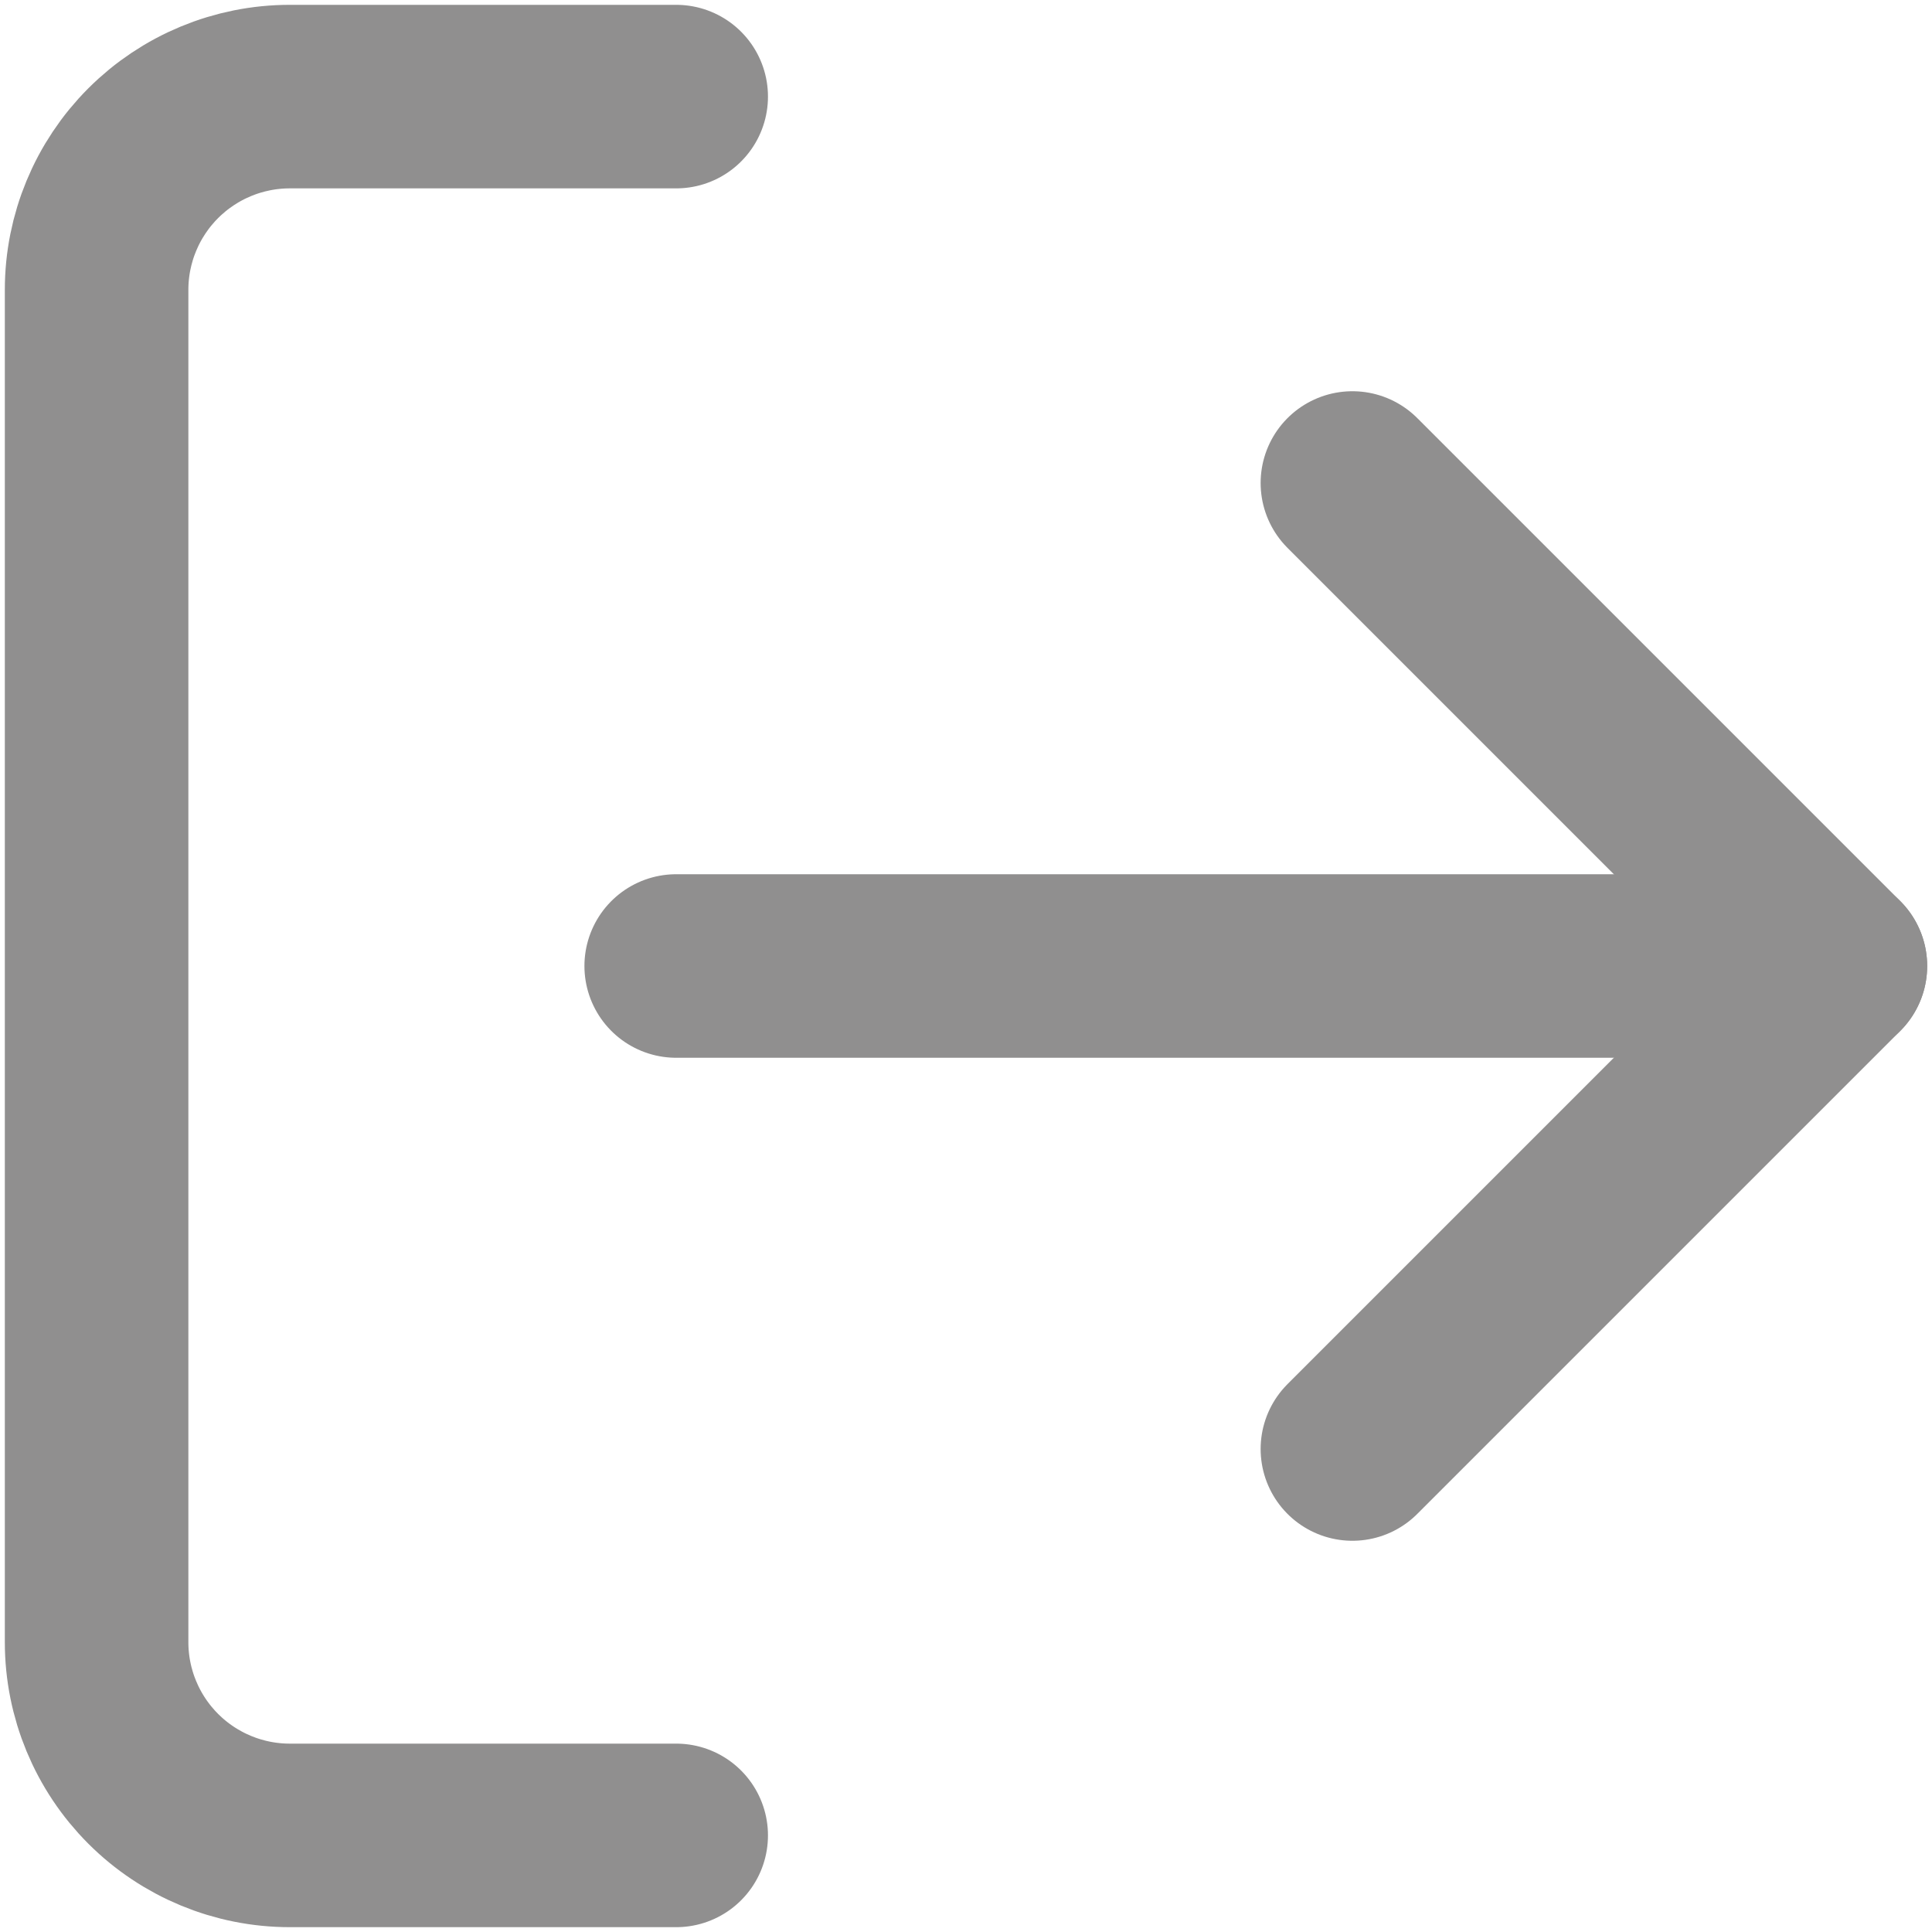 <svg width="20" height="20" viewBox="0 0 20 20" fill="none" xmlns="http://www.w3.org/2000/svg">
<path d="M14 15L19 10L14 5" stroke="#908f8f" stroke-width="1.9" stroke-linecap="round" stroke-linejoin="round"/>
<path d="M7 19H3C2.47 19 1.961 18.789 1.586 18.414C1.211 18.039 1 17.53 1 17V3C1 2.47 1.211 1.961 1.586 1.586C1.961 1.211 2.47 1 3 1H7" stroke="#908f8f" stroke-width="1.9" stroke-linecap="round" stroke-linejoin="round"/>
<path d="M19 10H7" stroke="#908f8f" stroke-width="1.9" stroke-linecap="round" stroke-linejoin="round"/>
</svg>
